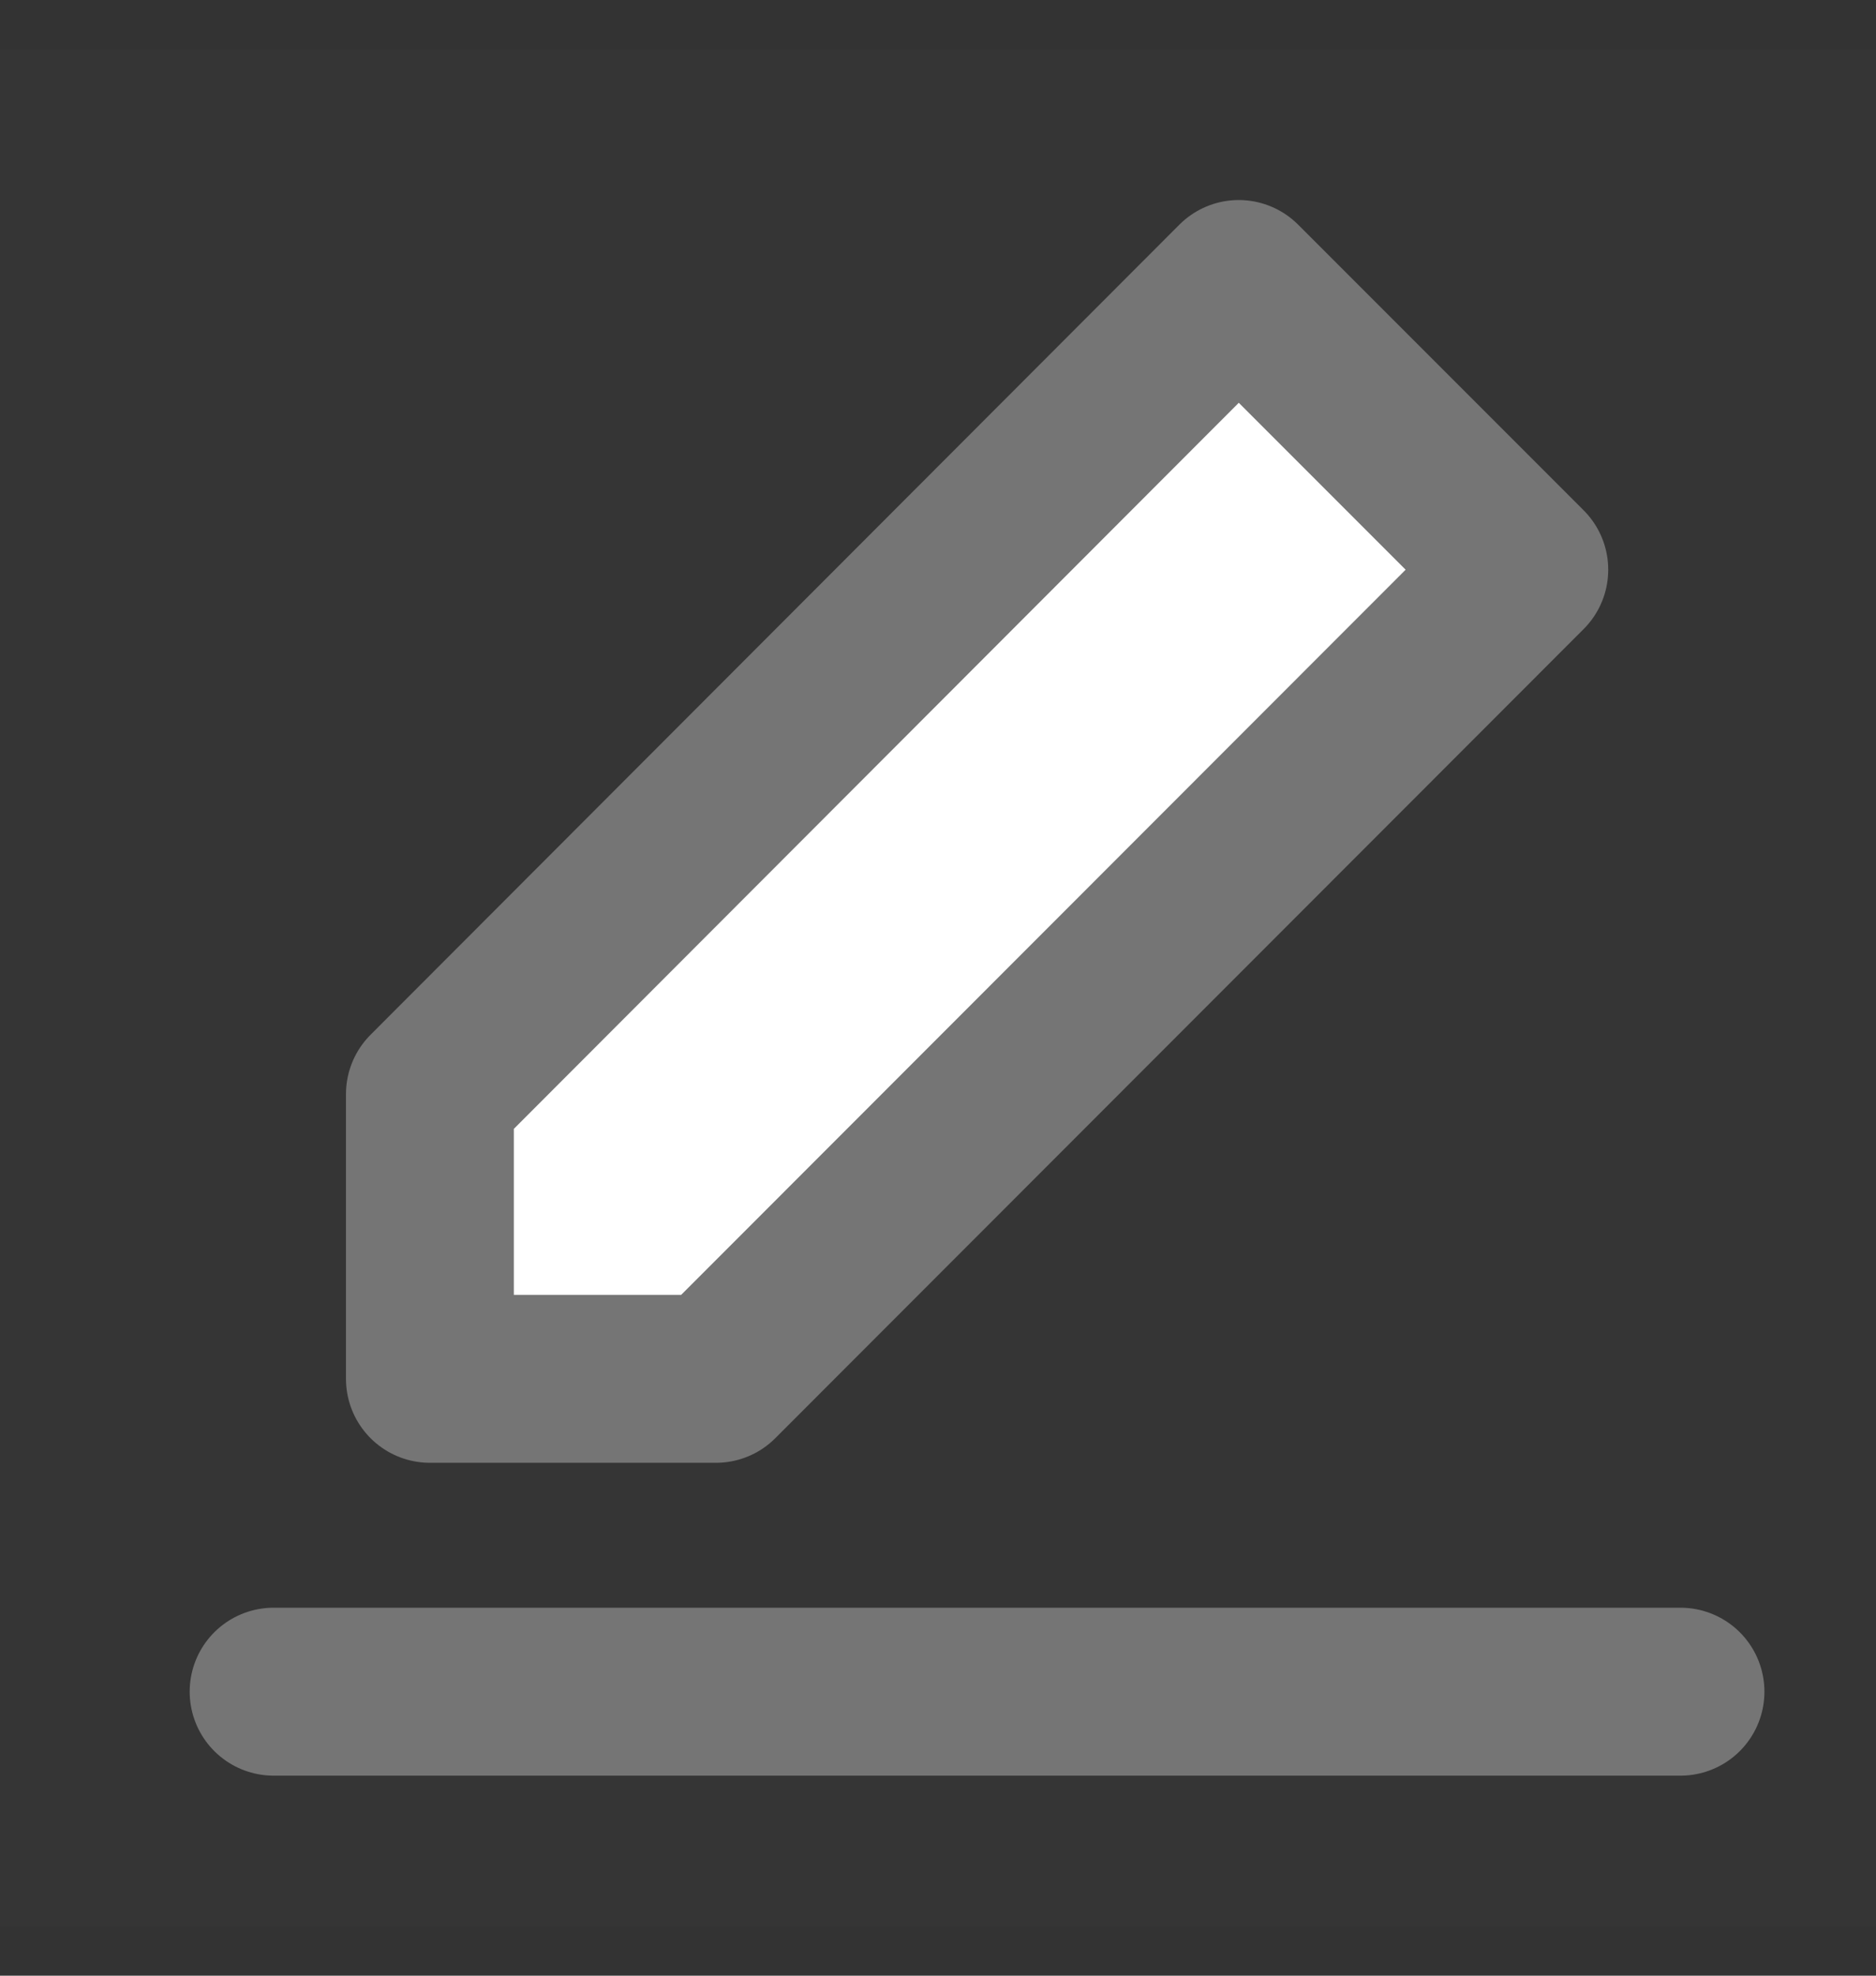 <svg width="19" height="20" viewBox="0 0 19 20" fill="none" xmlns="http://www.w3.org/2000/svg">
<rect x="0" y="0" width="19" height="20" fill="#333333" stroke="none"/>
<path d="M0 0.5H19V19.5H0V0.5Z" fill="white" fill-opacity="0.01"/>
<path d="M2.771 17.125H17.02" stroke="#757575" stroke-width="1.7" stroke-linecap="round" stroke-linejoin="round"/>
<path d="M4.354 11.076V13.958H7.251L15.438 5.767L12.546 2.875L4.354 11.076Z" fill="white" stroke="#757575" stroke-width="1.7" stroke-linejoin="round"/>
</svg>
